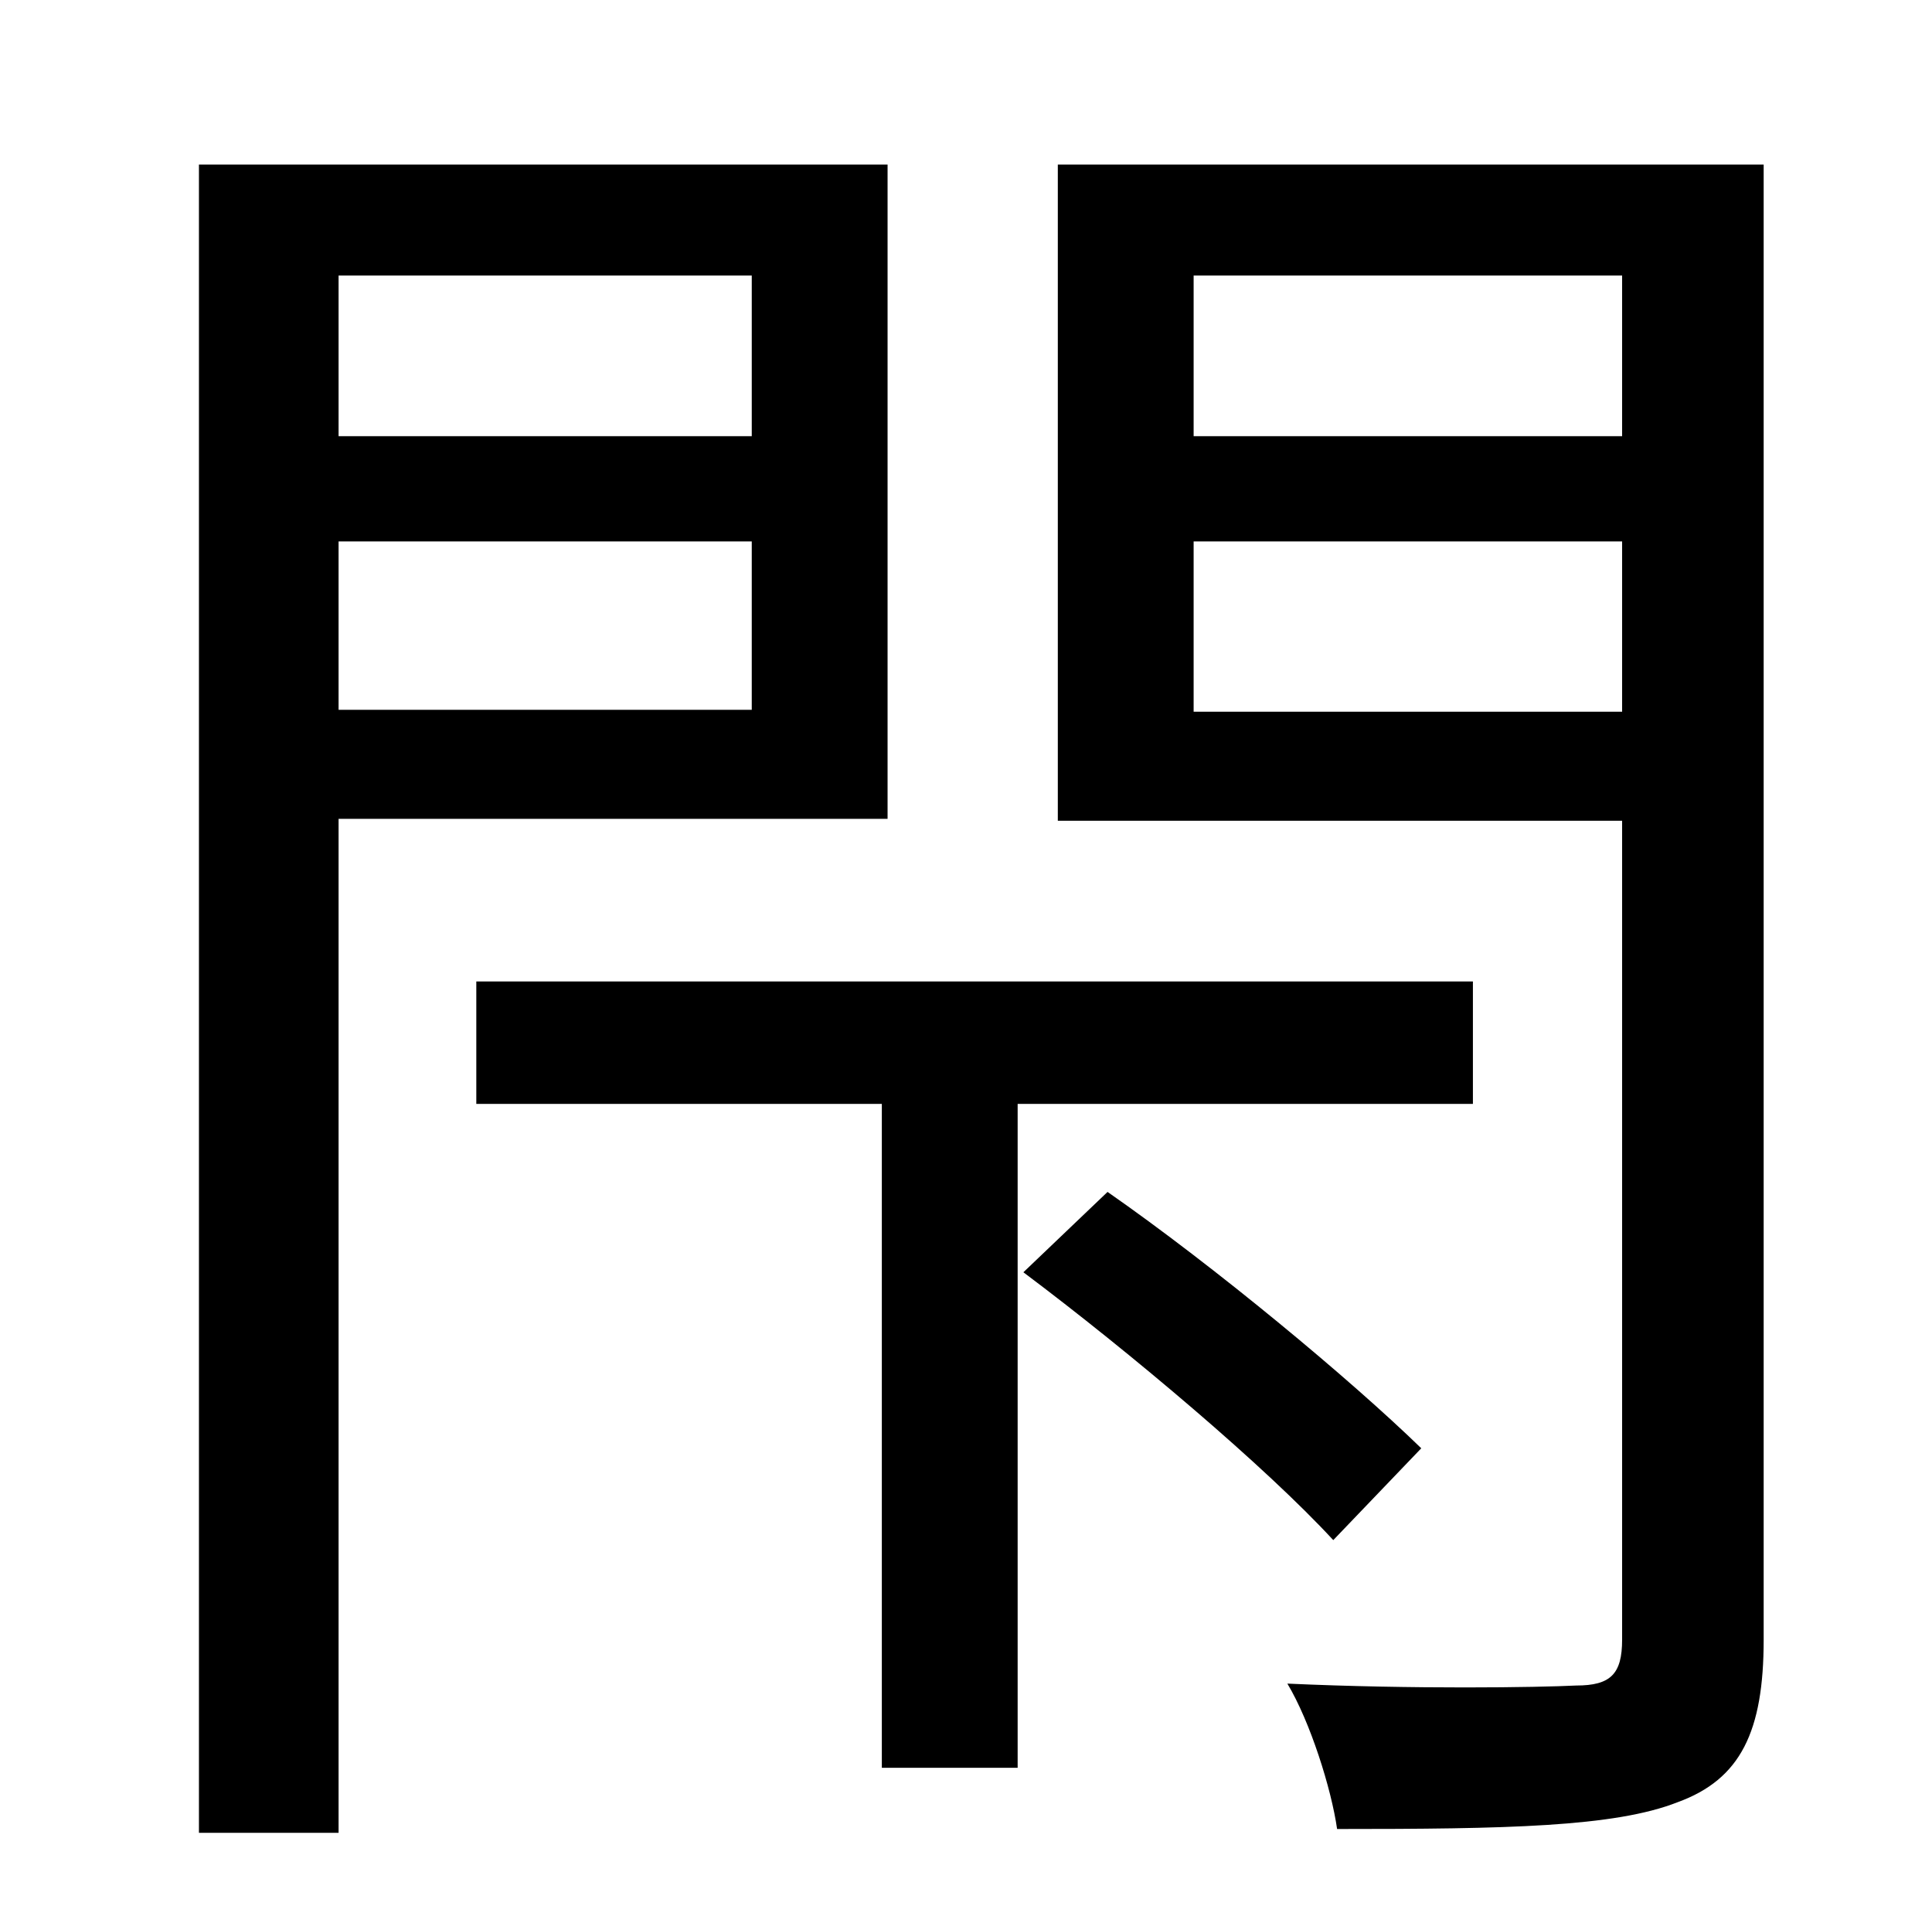 <?xml version="1.0" standalone="no"?>
<!DOCTYPE svg PUBLIC "-//W3C//DTD SVG 1.1//EN" "http://www.w3.org/Graphics/SVG/1.1/DTD/svg11.dtd" >
<svg xmlns="http://www.w3.org/2000/svg" xmlns:xlink="http://www.w3.org/1999/xlink" version="1.1" viewBox="-10 0 1010 1000">
   <path fill="currentColor"
d="M383 144h-216v84h216v-84zM167 371h216v-88h-216v88zM454 428h-287v530h-73v-872h360v342zM760 577h-238v347h-71v-347h-212v-64h521v64zM733 757l-46 48c-35 -38 -106 -98 -162 -140l44 -42c56 39 127 98 164 134zM614 372h224v-89h-224v89zM838 144h-224v84h224v-84z
M912 86v771c0 48 -12 73 -45 85c-33 13 -90 14 -178 14c-3 -21 -14 -56 -26 -76c66 3 131 2 151 1c18 0 24 -6 24 -24v-428h-295v-343h369z" />
</svg>
